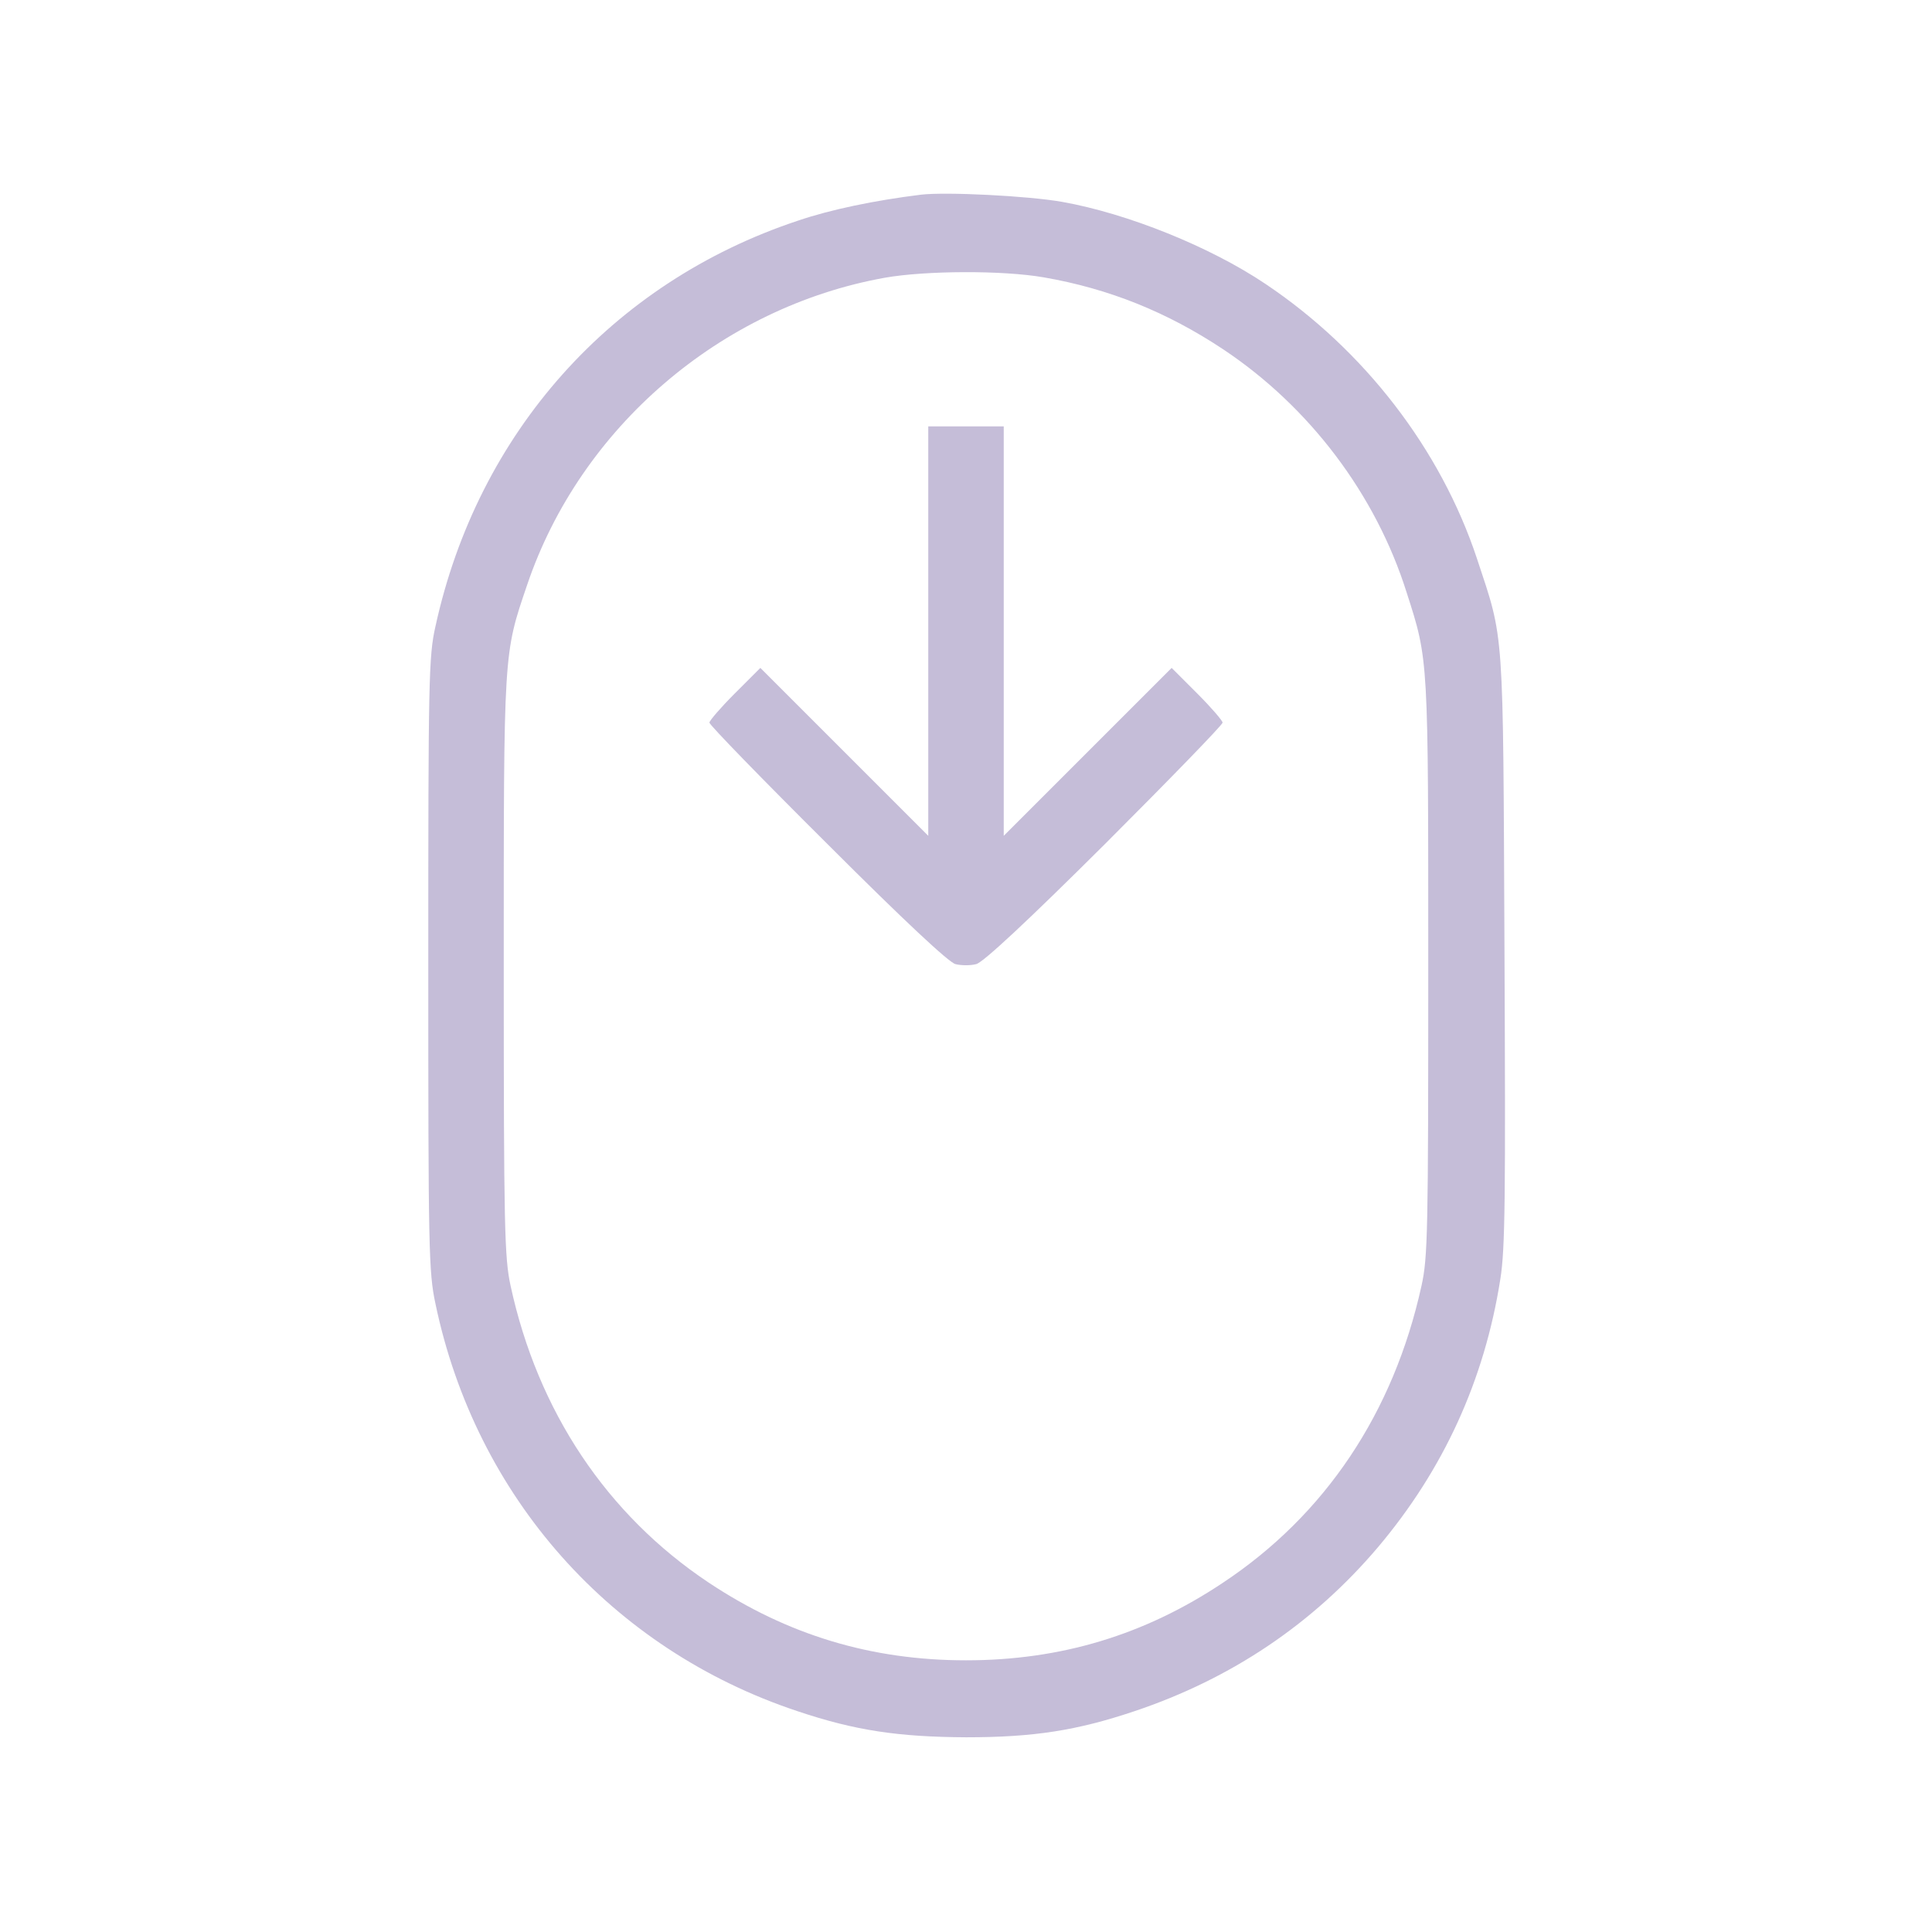 <?xml version="1.0" standalone="no"?>
<!DOCTYPE svg PUBLIC "-//W3C//DTD SVG 20010904//EN"
 "http://www.w3.org/TR/2001/REC-SVG-20010904/DTD/svg10.dtd">
<svg version="1.0" xmlns="http://www.w3.org/2000/svg"
 width="512pt" height="512pt" viewBox="0 0 512 512"
 preserveAspectRatio="xMidYMid meet">

<g transform="translate(0,512) scale(0.1,-0.1)"
fill="#C5BDD8" stroke="none">
<path d="M2440 4604 c-121 -15 -238 -39 -326 -69 -493 -164 -848 -562 -960
-1075 -18 -79 -19 -142 -19 -895 0 -756 1 -816 19 -900 107 -512 466 -916 960
-1080 152 -51 266 -68 446 -69 180 0 294 18 446 69 257 86 474 232 646 435
173 205 282 442 324 710 13 80 14 217 11 875 -4 865 0 814 -73 1035 -96 289
-298 552 -561 728 -146 98 -364 186 -538 217 -90 16 -310 27 -375 19z m326
-219 c173 -30 327 -92 476 -191 228 -152 404 -384 486 -645 58 -180 57 -171
57 -994 0 -698 -1 -767 -18 -843 -74 -336 -255 -607 -527 -787 -207 -138 -429
-205 -680 -205 -251 0 -473 67 -682 206 -270 180 -453 454 -525 787 -16 74
-18 153 -18 847 0 838 -1 825 62 1010 141 417 513 736 948 814 108 19 312 20
421 1z"/>
<path d="M2460 3448 l0 -543 -223 223 -222 222 -68 -68 c-37 -37 -67 -72 -67
-77 0 -6 141 -151 313 -322 204 -204 322 -314 339 -318 16 -4 40 -4 55 0 18 4
136 114 341 318 171 171 312 316 312 322 0 5 -30 40 -67 77 l-68 68 -222 -222
-223 -223 0 543 0 542 -100 0 -100 0 0 -542z"/>
</g>
</svg>
